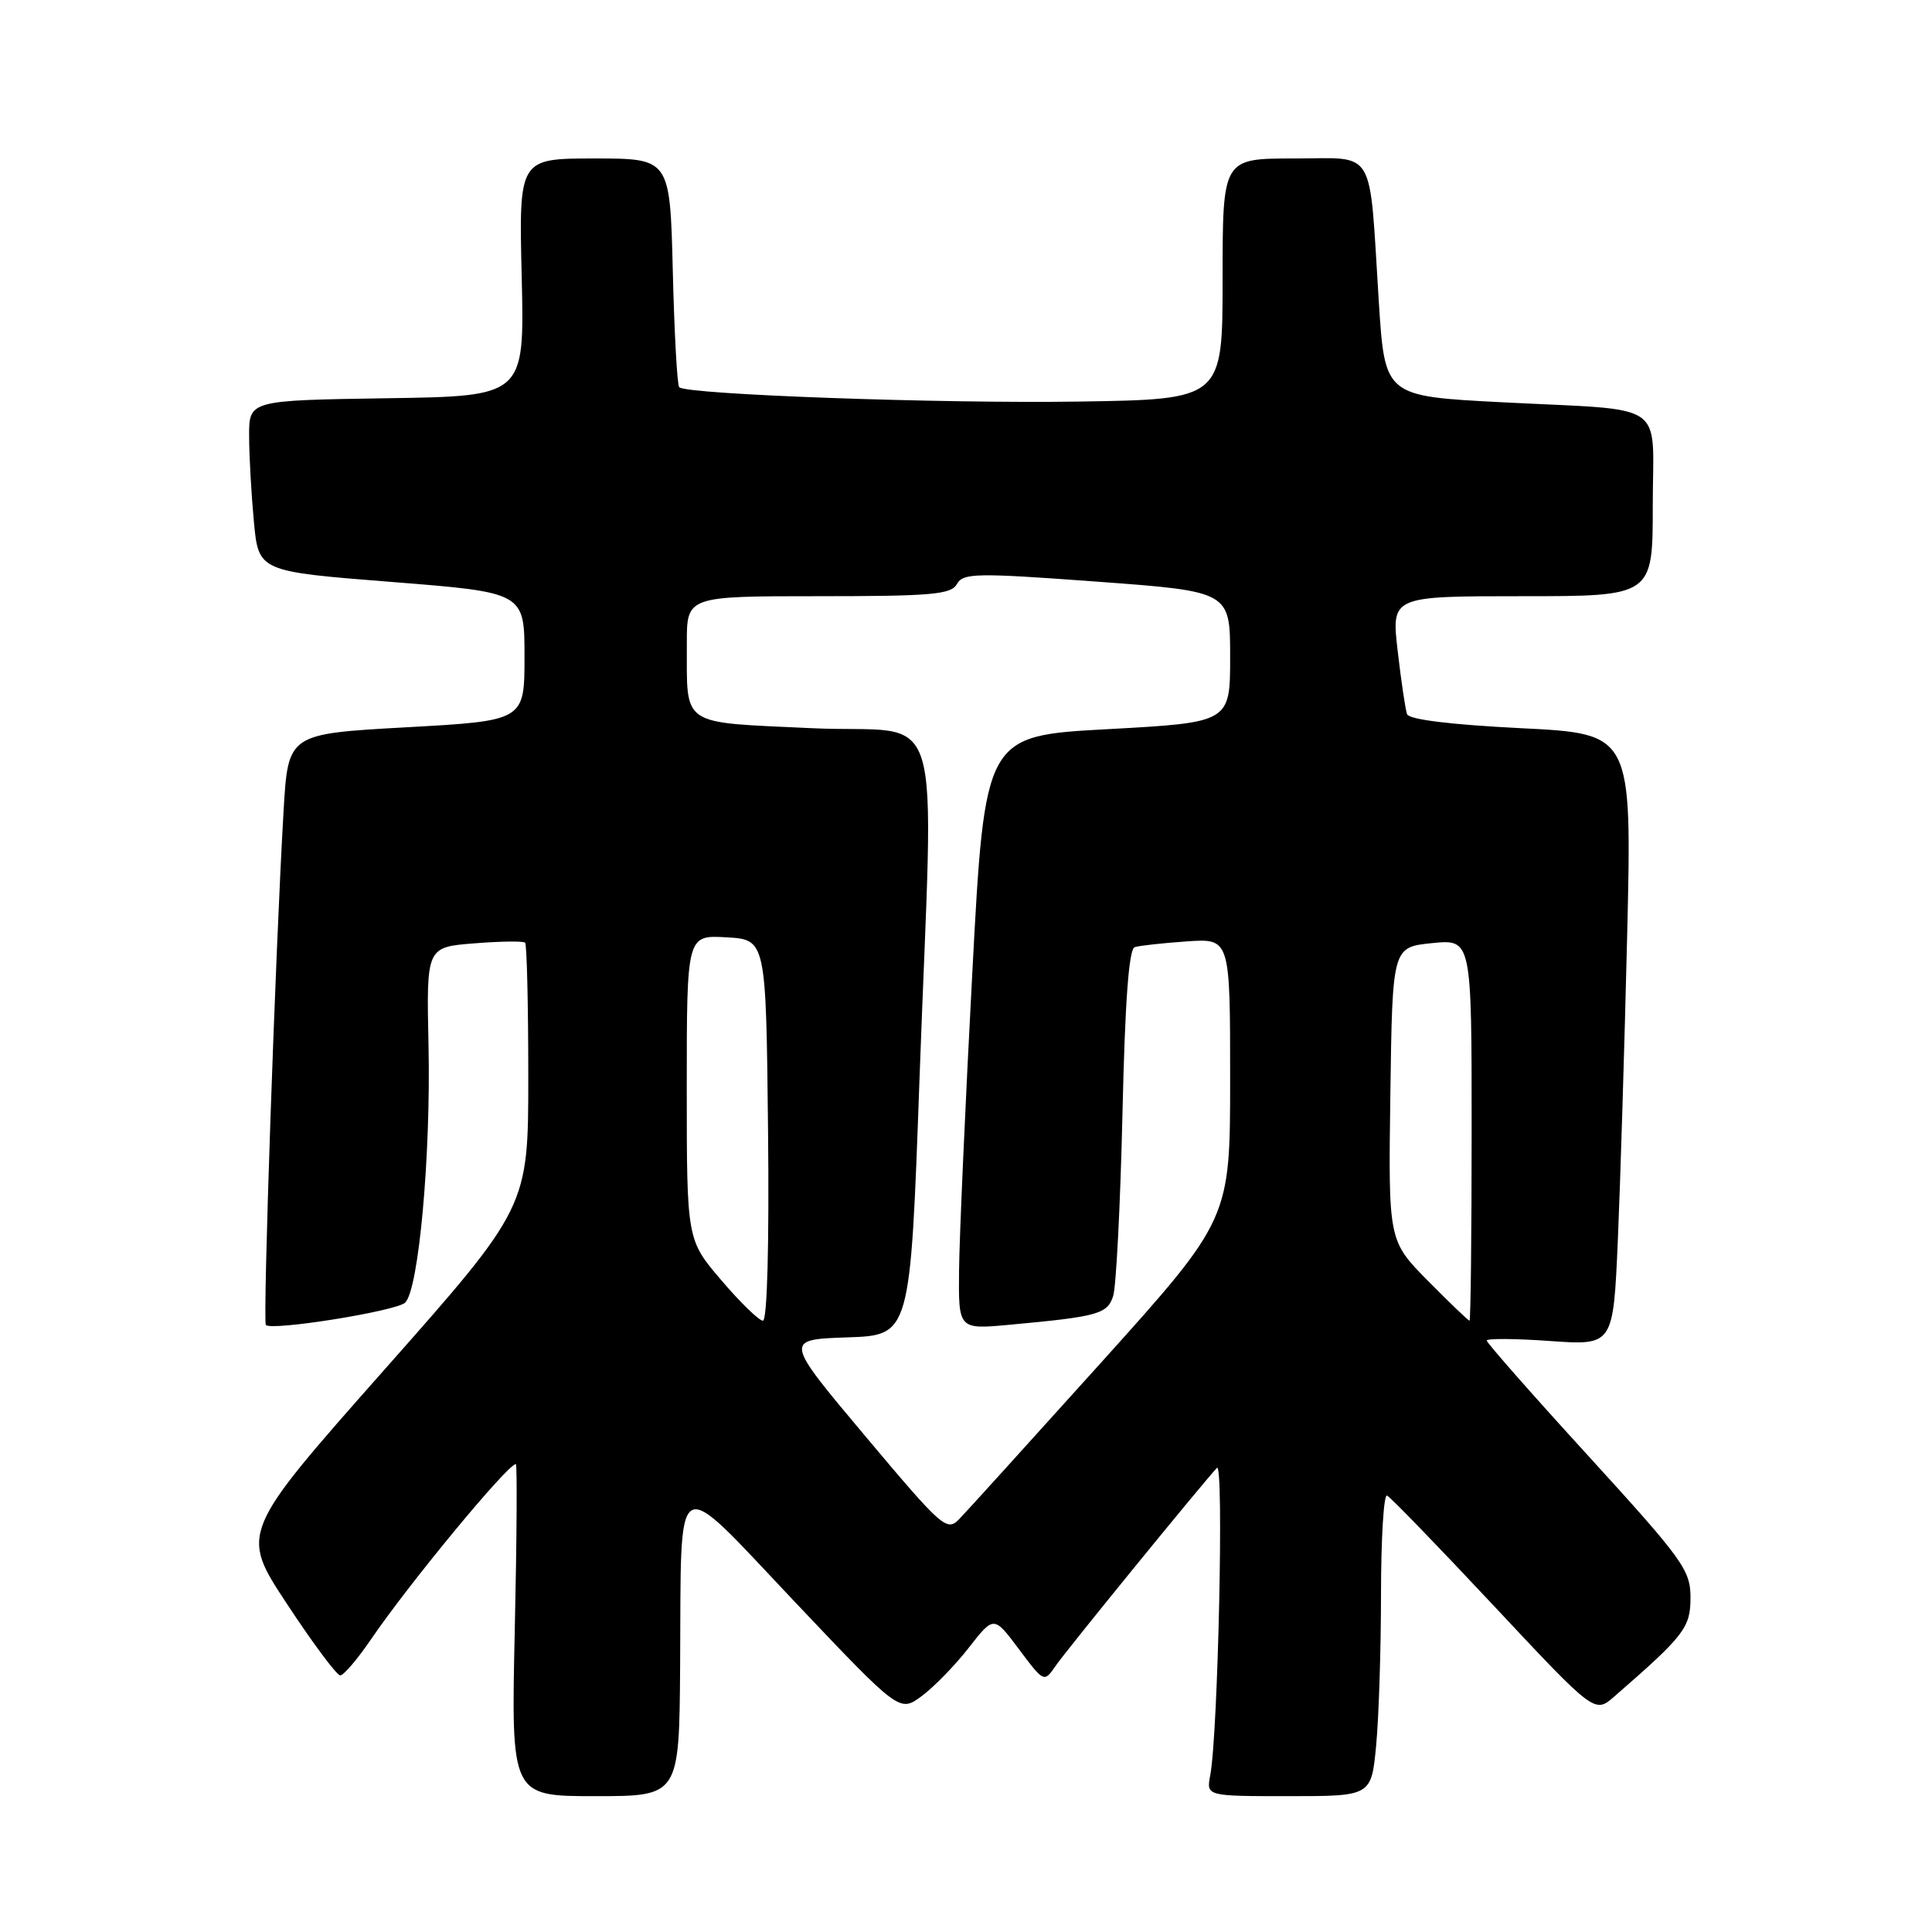 <?xml version="1.0" encoding="UTF-8" standalone="no"?>
<!DOCTYPE svg PUBLIC "-//W3C//DTD SVG 1.1//EN" "http://www.w3.org/Graphics/SVG/1.1/DTD/svg11.dtd" >
<svg xmlns="http://www.w3.org/2000/svg" xmlns:xlink="http://www.w3.org/1999/xlink" version="1.1" viewBox="0 0 256 256">
 <g >
 <path fill="currentColor"
d=" M 90.12 220.75 C 90.30 194.29 88.99 195.02 105.35 212.29 C 119.20 226.91 119.20 226.91 122.13 224.74 C 123.74 223.55 126.55 220.67 128.37 218.33 C 131.69 214.08 131.69 214.08 135.01 218.52 C 138.34 222.96 138.34 222.96 139.88 220.73 C 141.30 218.66 159.16 196.75 161.25 194.50 C 162.19 193.49 161.40 229.78 160.36 235.25 C 159.84 238.00 159.84 238.00 170.78 238.00 C 181.71 238.00 181.71 238.00 182.35 231.25 C 182.70 227.54 182.99 218.50 182.99 211.17 C 183.00 203.83 183.35 197.98 183.79 198.17 C 184.22 198.35 190.59 204.93 197.94 212.78 C 211.31 227.06 211.31 227.06 213.90 224.80 C 223.20 216.71 224.00 215.68 224.00 211.68 C 224.00 208.05 223.02 206.68 210.50 192.96 C 203.07 184.83 197.00 177.93 197.00 177.63 C 197.00 177.34 200.77 177.36 205.38 177.69 C 213.76 178.28 213.76 178.28 214.37 164.39 C 214.70 156.75 215.26 138.51 215.61 123.86 C 216.24 97.22 216.24 97.22 201.54 96.49 C 192.17 96.02 186.70 95.34 186.44 94.63 C 186.22 94.01 185.66 90.24 185.20 86.25 C 184.36 79.00 184.36 79.00 201.68 79.00 C 219.00 79.00 219.00 79.00 219.00 67.02 C 219.00 52.86 221.33 54.46 199.00 53.30 C 183.50 52.50 183.50 52.50 182.70 40.00 C 181.38 19.15 182.47 21.00 171.45 21.00 C 162.00 21.00 162.00 21.00 162.00 36.96 C 162.00 52.92 162.00 52.92 142.94 53.21 C 124.64 53.49 91.03 52.28 90.00 51.31 C 89.73 51.05 89.35 44.13 89.15 35.92 C 88.78 21.00 88.78 21.00 78.77 21.00 C 68.75 21.00 68.75 21.00 69.13 36.75 C 69.50 52.50 69.50 52.50 51.25 52.77 C 33.00 53.05 33.00 53.05 33.01 57.77 C 33.01 60.37 33.30 65.47 33.64 69.11 C 34.26 75.72 34.26 75.72 51.88 77.11 C 69.50 78.50 69.50 78.50 69.50 87.00 C 69.50 95.50 69.50 95.50 53.84 96.37 C 38.18 97.24 38.18 97.24 37.58 107.37 C 36.49 126.03 34.80 175.13 35.23 175.57 C 36.04 176.37 52.49 173.73 53.68 172.61 C 55.48 170.92 57.10 153.07 56.78 138.50 C 56.50 125.50 56.50 125.50 62.83 125.00 C 66.31 124.72 69.35 124.68 69.58 124.91 C 69.81 125.14 70.00 133.12 70.00 142.64 C 70.00 159.95 70.00 159.95 50.90 181.53 C 31.81 203.11 31.81 203.11 38.04 212.55 C 41.46 217.75 44.63 222.00 45.08 222.00 C 45.53 222.00 47.36 219.86 49.14 217.25 C 54.17 209.86 67.27 194.00 68.35 194.00 C 68.54 194.00 68.48 203.90 68.21 216.00 C 67.72 238.00 67.72 238.00 78.86 238.00 C 90.00 238.00 90.00 238.00 90.12 220.75 Z  M 114.64 190.28 C 103.91 177.50 103.91 177.50 112.26 177.21 C 120.62 176.93 120.62 176.93 121.83 143.21 C 123.70 91.13 125.58 97.33 107.59 96.49 C 89.94 95.66 91.04 96.41 91.01 85.25 C 91.00 79.00 91.00 79.00 108.45 79.00 C 123.47 79.00 126.03 78.77 126.80 77.39 C 127.62 75.92 129.31 75.89 145.35 77.07 C 163.00 78.37 163.00 78.37 163.00 87.05 C 163.00 95.73 163.00 95.73 146.75 96.62 C 130.50 97.50 130.50 97.50 128.83 129.00 C 127.91 146.32 127.12 164.02 127.08 168.33 C 127.00 176.16 127.00 176.16 133.75 175.54 C 145.48 174.46 146.73 174.12 147.50 171.73 C 147.90 170.50 148.45 159.68 148.73 147.68 C 149.07 132.62 149.58 125.74 150.36 125.50 C 150.99 125.30 154.09 124.96 157.25 124.74 C 163.00 124.34 163.00 124.34 163.00 142.94 C 163.00 161.55 163.00 161.55 145.92 180.53 C 136.52 190.96 128.06 200.30 127.11 201.28 C 125.46 202.98 124.88 202.47 114.64 190.28 Z  M 95.58 169.64 C 91.00 164.28 91.00 164.28 91.00 144.09 C 91.00 123.90 91.00 123.90 96.25 124.20 C 101.50 124.50 101.50 124.50 101.77 149.75 C 101.93 165.03 101.66 175.00 101.09 175.00 C 100.58 175.00 98.09 172.59 95.58 169.64 Z  M 189.19 169.70 C 183.96 164.39 183.96 164.39 184.23 144.95 C 184.50 125.50 184.50 125.50 189.75 124.97 C 195.00 124.44 195.00 124.44 195.00 149.72 C 195.00 163.63 194.87 175.00 194.72 175.00 C 194.56 175.00 192.07 172.61 189.19 169.70 Z "/>
</g>
</svg>